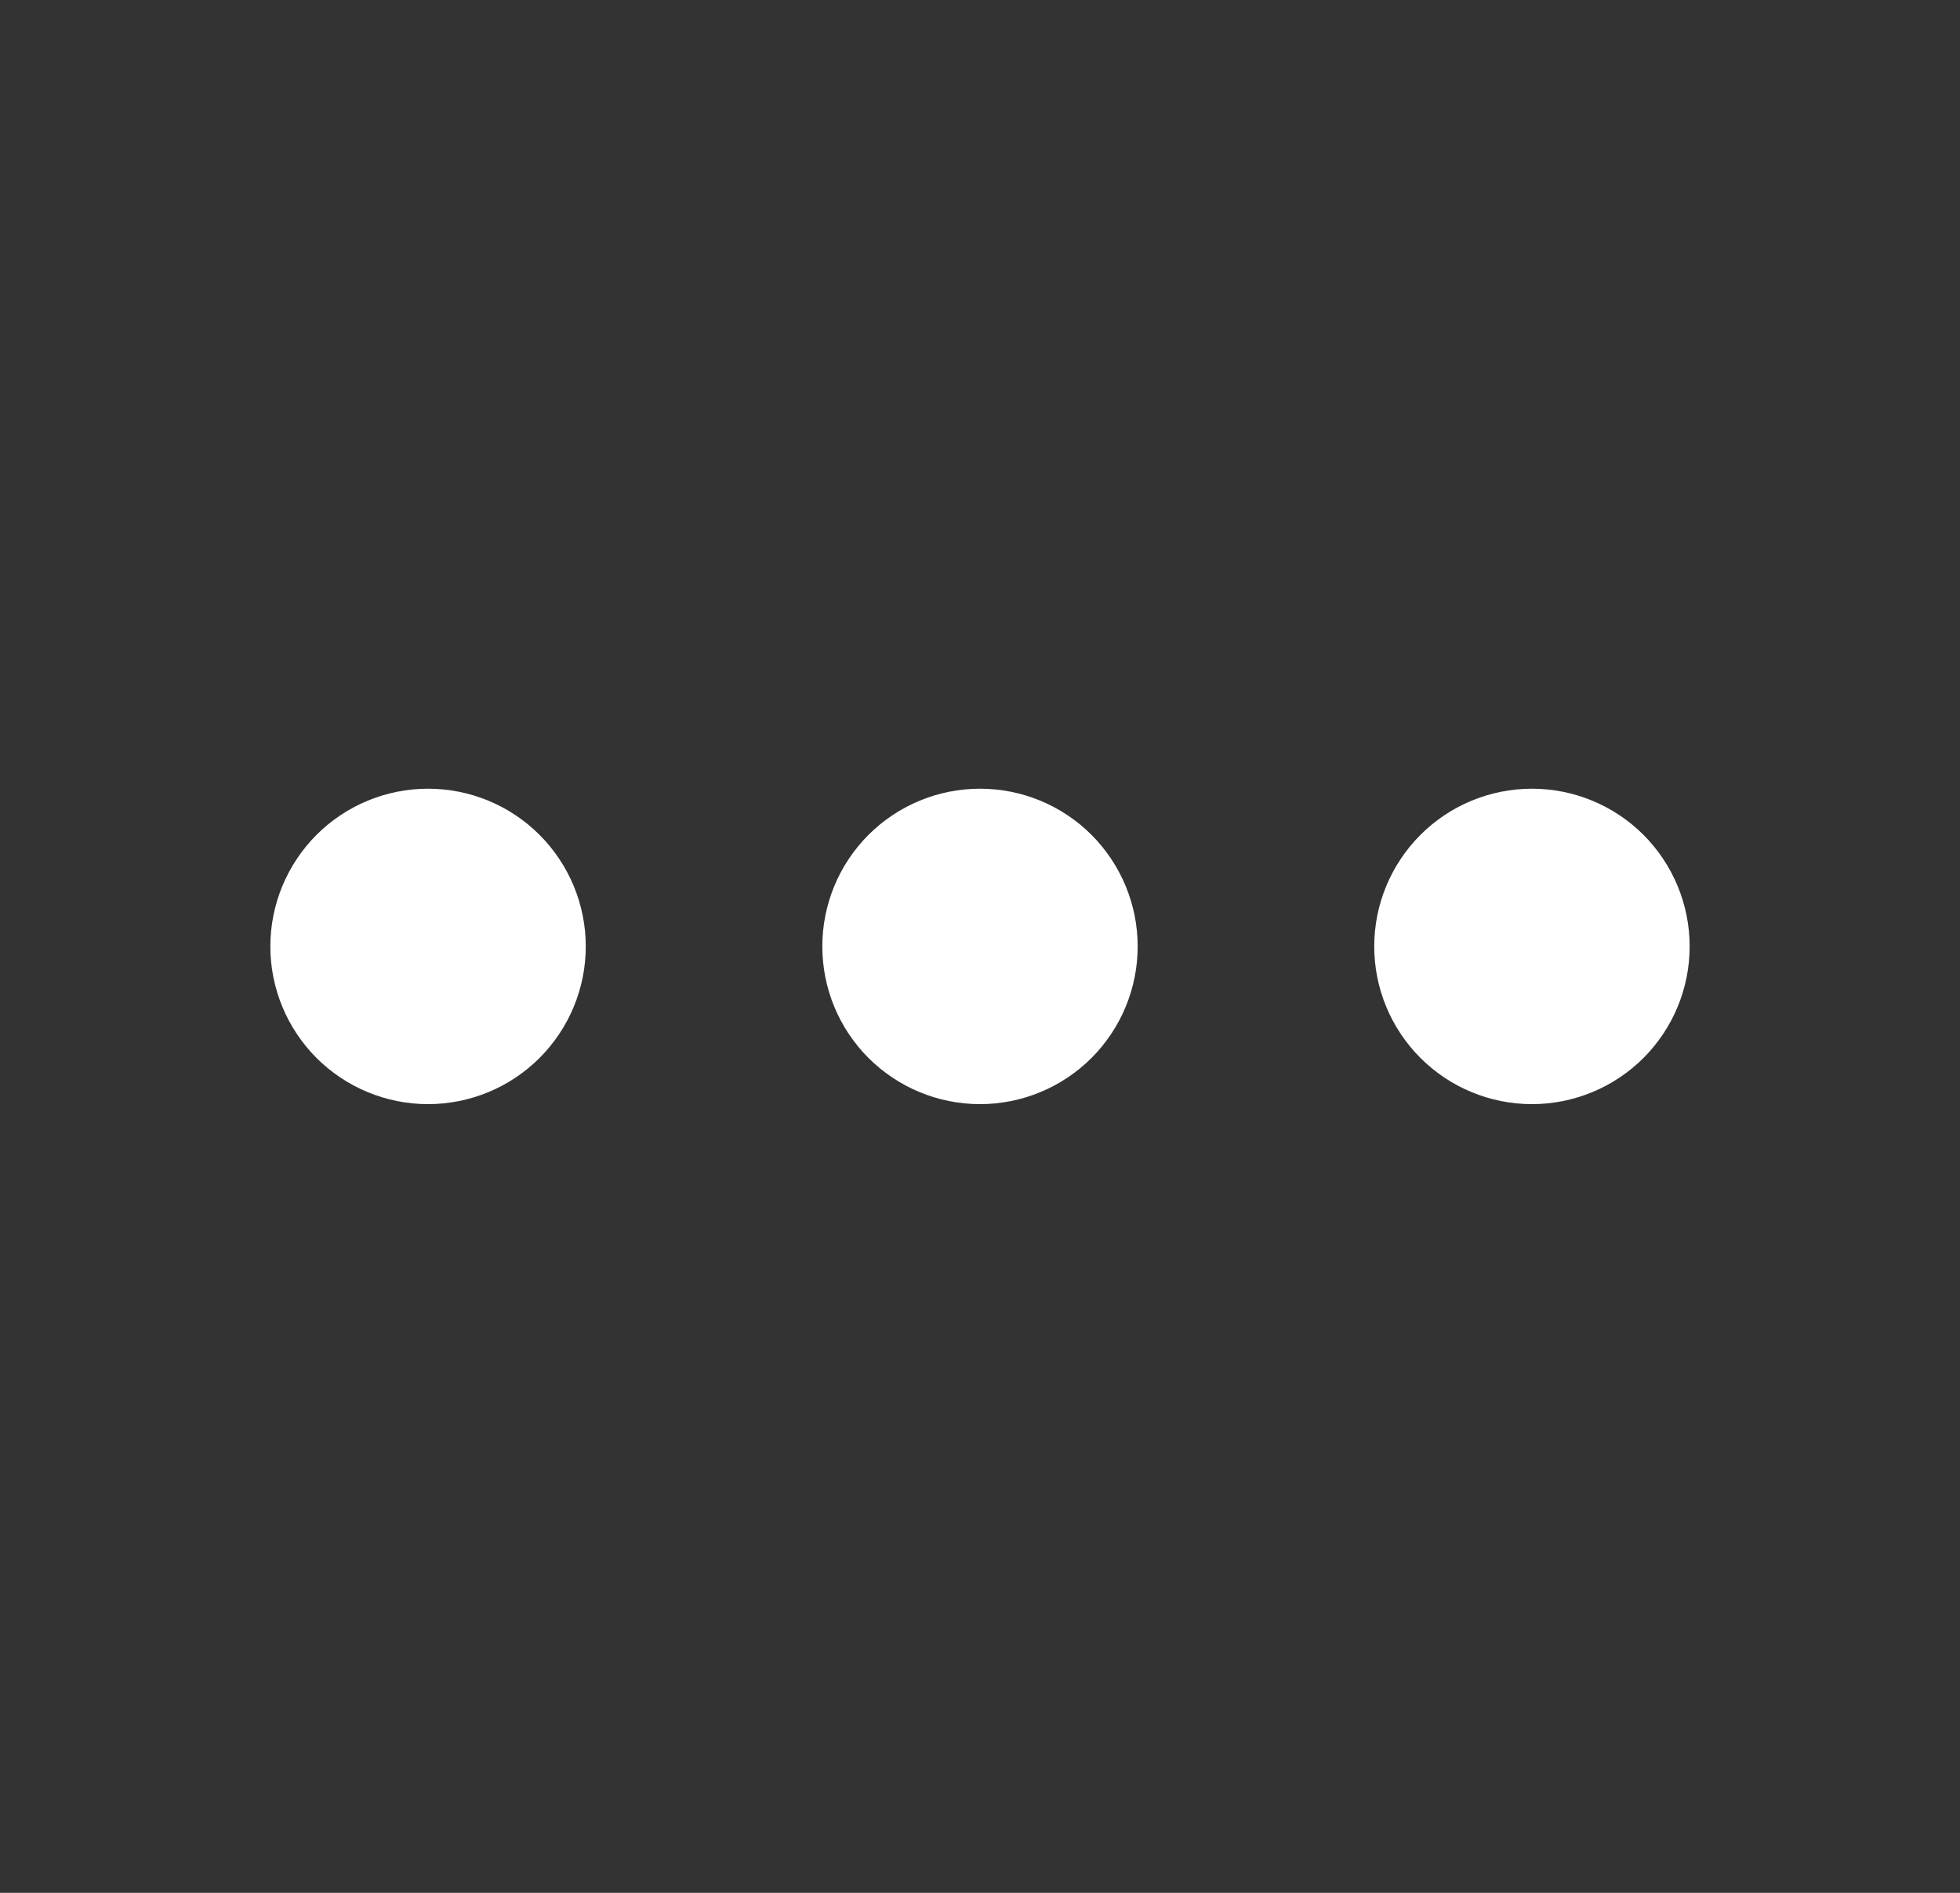 <svg width="29" height="28" viewBox="0 0 29 28" fill="none" xmlns="http://www.w3.org/2000/svg">
<rect x="0" y="0" width="29" height="28" fill="#333333" stroke="none"/>
<g id="mingcute:more-1-fill" clip-path="url(#clip0_2172_2220)">
<g id="Group">
<path id="Vector" d="M6.333 11.667C6.952 11.667 7.546 11.912 7.983 12.35C8.421 12.788 8.667 13.381 8.667 14C8.667 14.619 8.421 15.212 7.983 15.65C7.546 16.087 6.952 16.333 6.333 16.333C5.714 16.333 5.121 16.087 4.683 15.65C4.246 15.212 4 14.619 4 14C4 13.381 4.246 12.788 4.683 12.35C5.121 11.912 5.714 11.667 6.333 11.667ZM14.5 11.667C15.119 11.667 15.712 11.912 16.15 12.35C16.587 12.788 16.833 13.381 16.833 14C16.833 14.619 16.587 15.212 16.15 15.65C15.712 16.087 15.119 16.333 14.5 16.333C13.881 16.333 13.288 16.087 12.85 15.65C12.412 15.212 12.167 14.619 12.167 14C12.167 13.381 12.412 12.788 12.85 12.35C13.288 11.912 13.881 11.667 14.5 11.667ZM22.667 11.667C23.285 11.667 23.879 11.912 24.317 12.35C24.754 12.788 25 13.381 25 14C25 14.619 24.754 15.212 24.317 15.65C23.879 16.087 23.285 16.333 22.667 16.333C22.048 16.333 21.454 16.087 21.017 15.65C20.579 15.212 20.333 14.619 20.333 14C20.333 13.381 20.579 12.788 21.017 12.35C21.454 11.912 22.048 11.667 22.667 11.667Z" fill="white"/>
</g>
</g>
<defs>
<clipPath id="clip0_2172_2220">
<rect width="28" height="28" fill="white" transform="translate(0.5)"/>
</clipPath>
</defs>
</svg>

